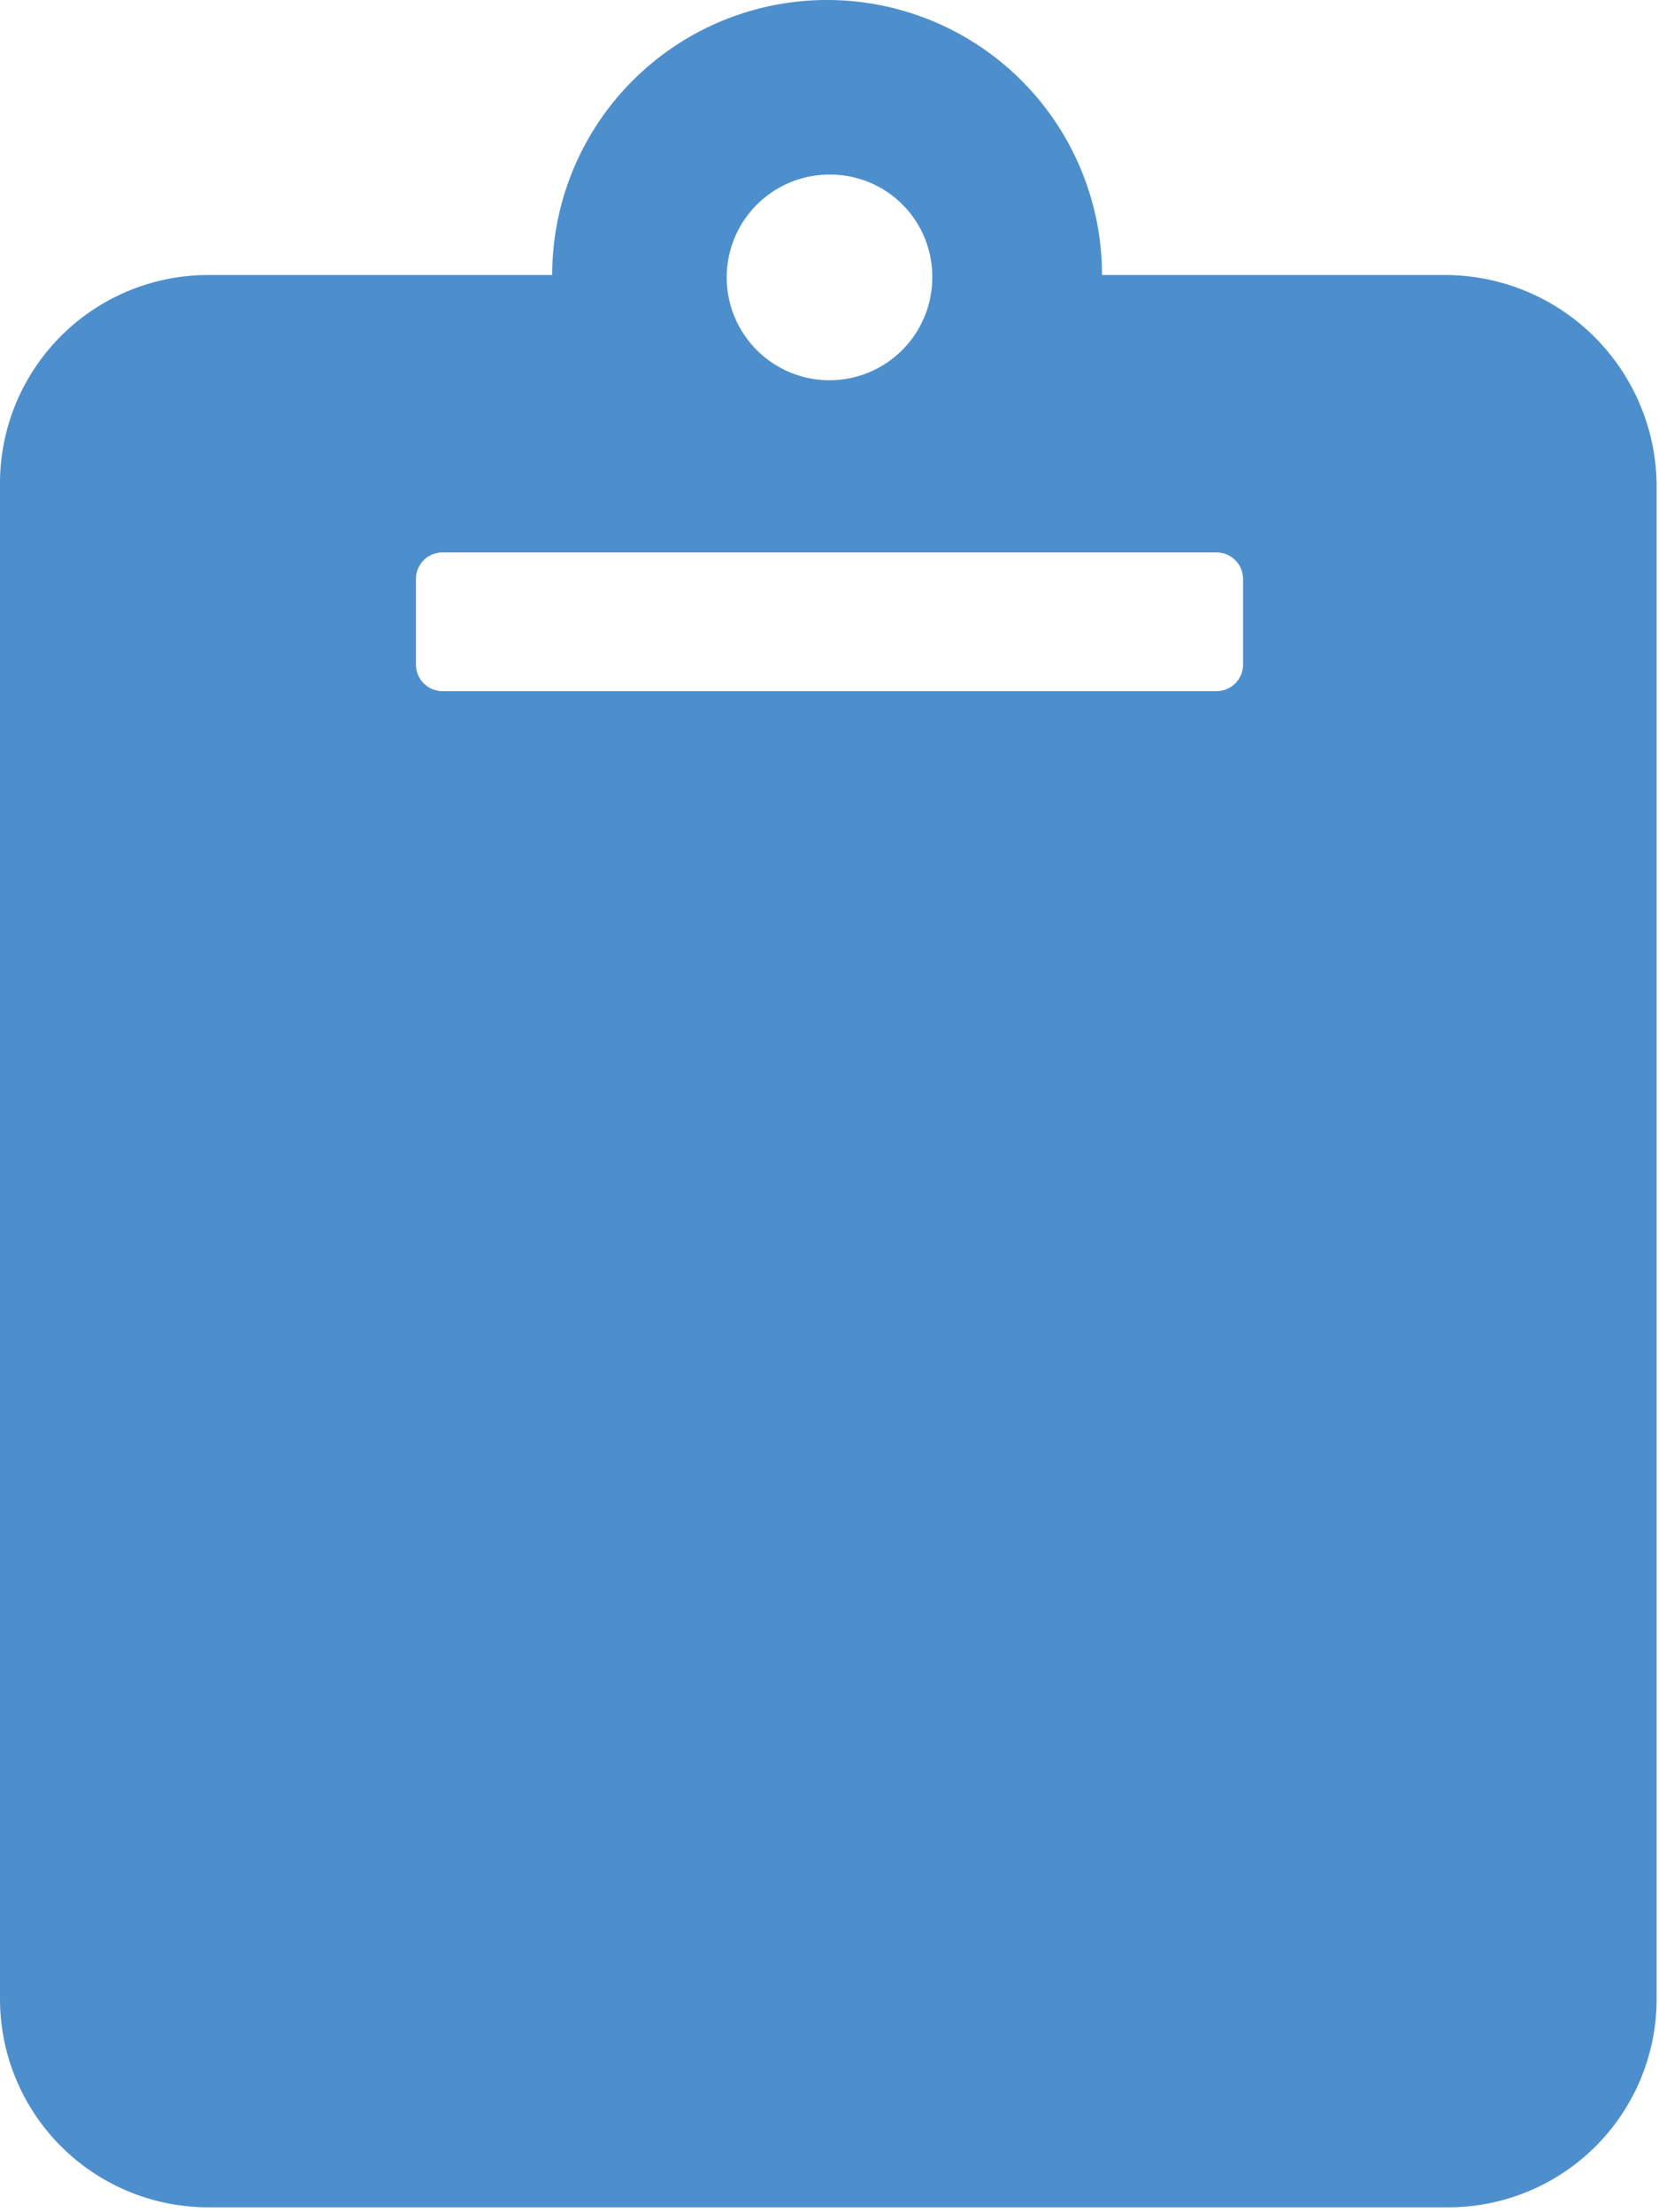 <svg id="Layer_1" data-name="Layer 1" xmlns="http://www.w3.org/2000/svg" viewBox="0 0 69.4 92.5"><defs><style>.cls-1{fill:#4d8fcc;}</style></defs><title>clipboard</title><path class="cls-1" d="M69.3,20.2V83.6a8.71,8.71,0,0,1-8.7,8.7H8.7A8.71,8.71,0,0,1,0,83.6V20.2a8.71,8.71,0,0,1,8.7-8.7H23.1a11.5,11.5,0,0,1,23,0H60.5A8.86,8.86,0,0,1,69.3,20.2ZM34.7,7.3A4.3,4.3,0,1,0,39,11.6a4.27,4.27,0,0,0-4.3-4.3M52,27.8V24.2a1.11,1.11,0,0,0-1.1-1.1H18.5a1.11,1.11,0,0,0-1.1,1.1v3.6a1.11,1.11,0,0,0,1.1,1.1H50.9A1.11,1.11,0,0,0,52,27.8Z"/></svg>